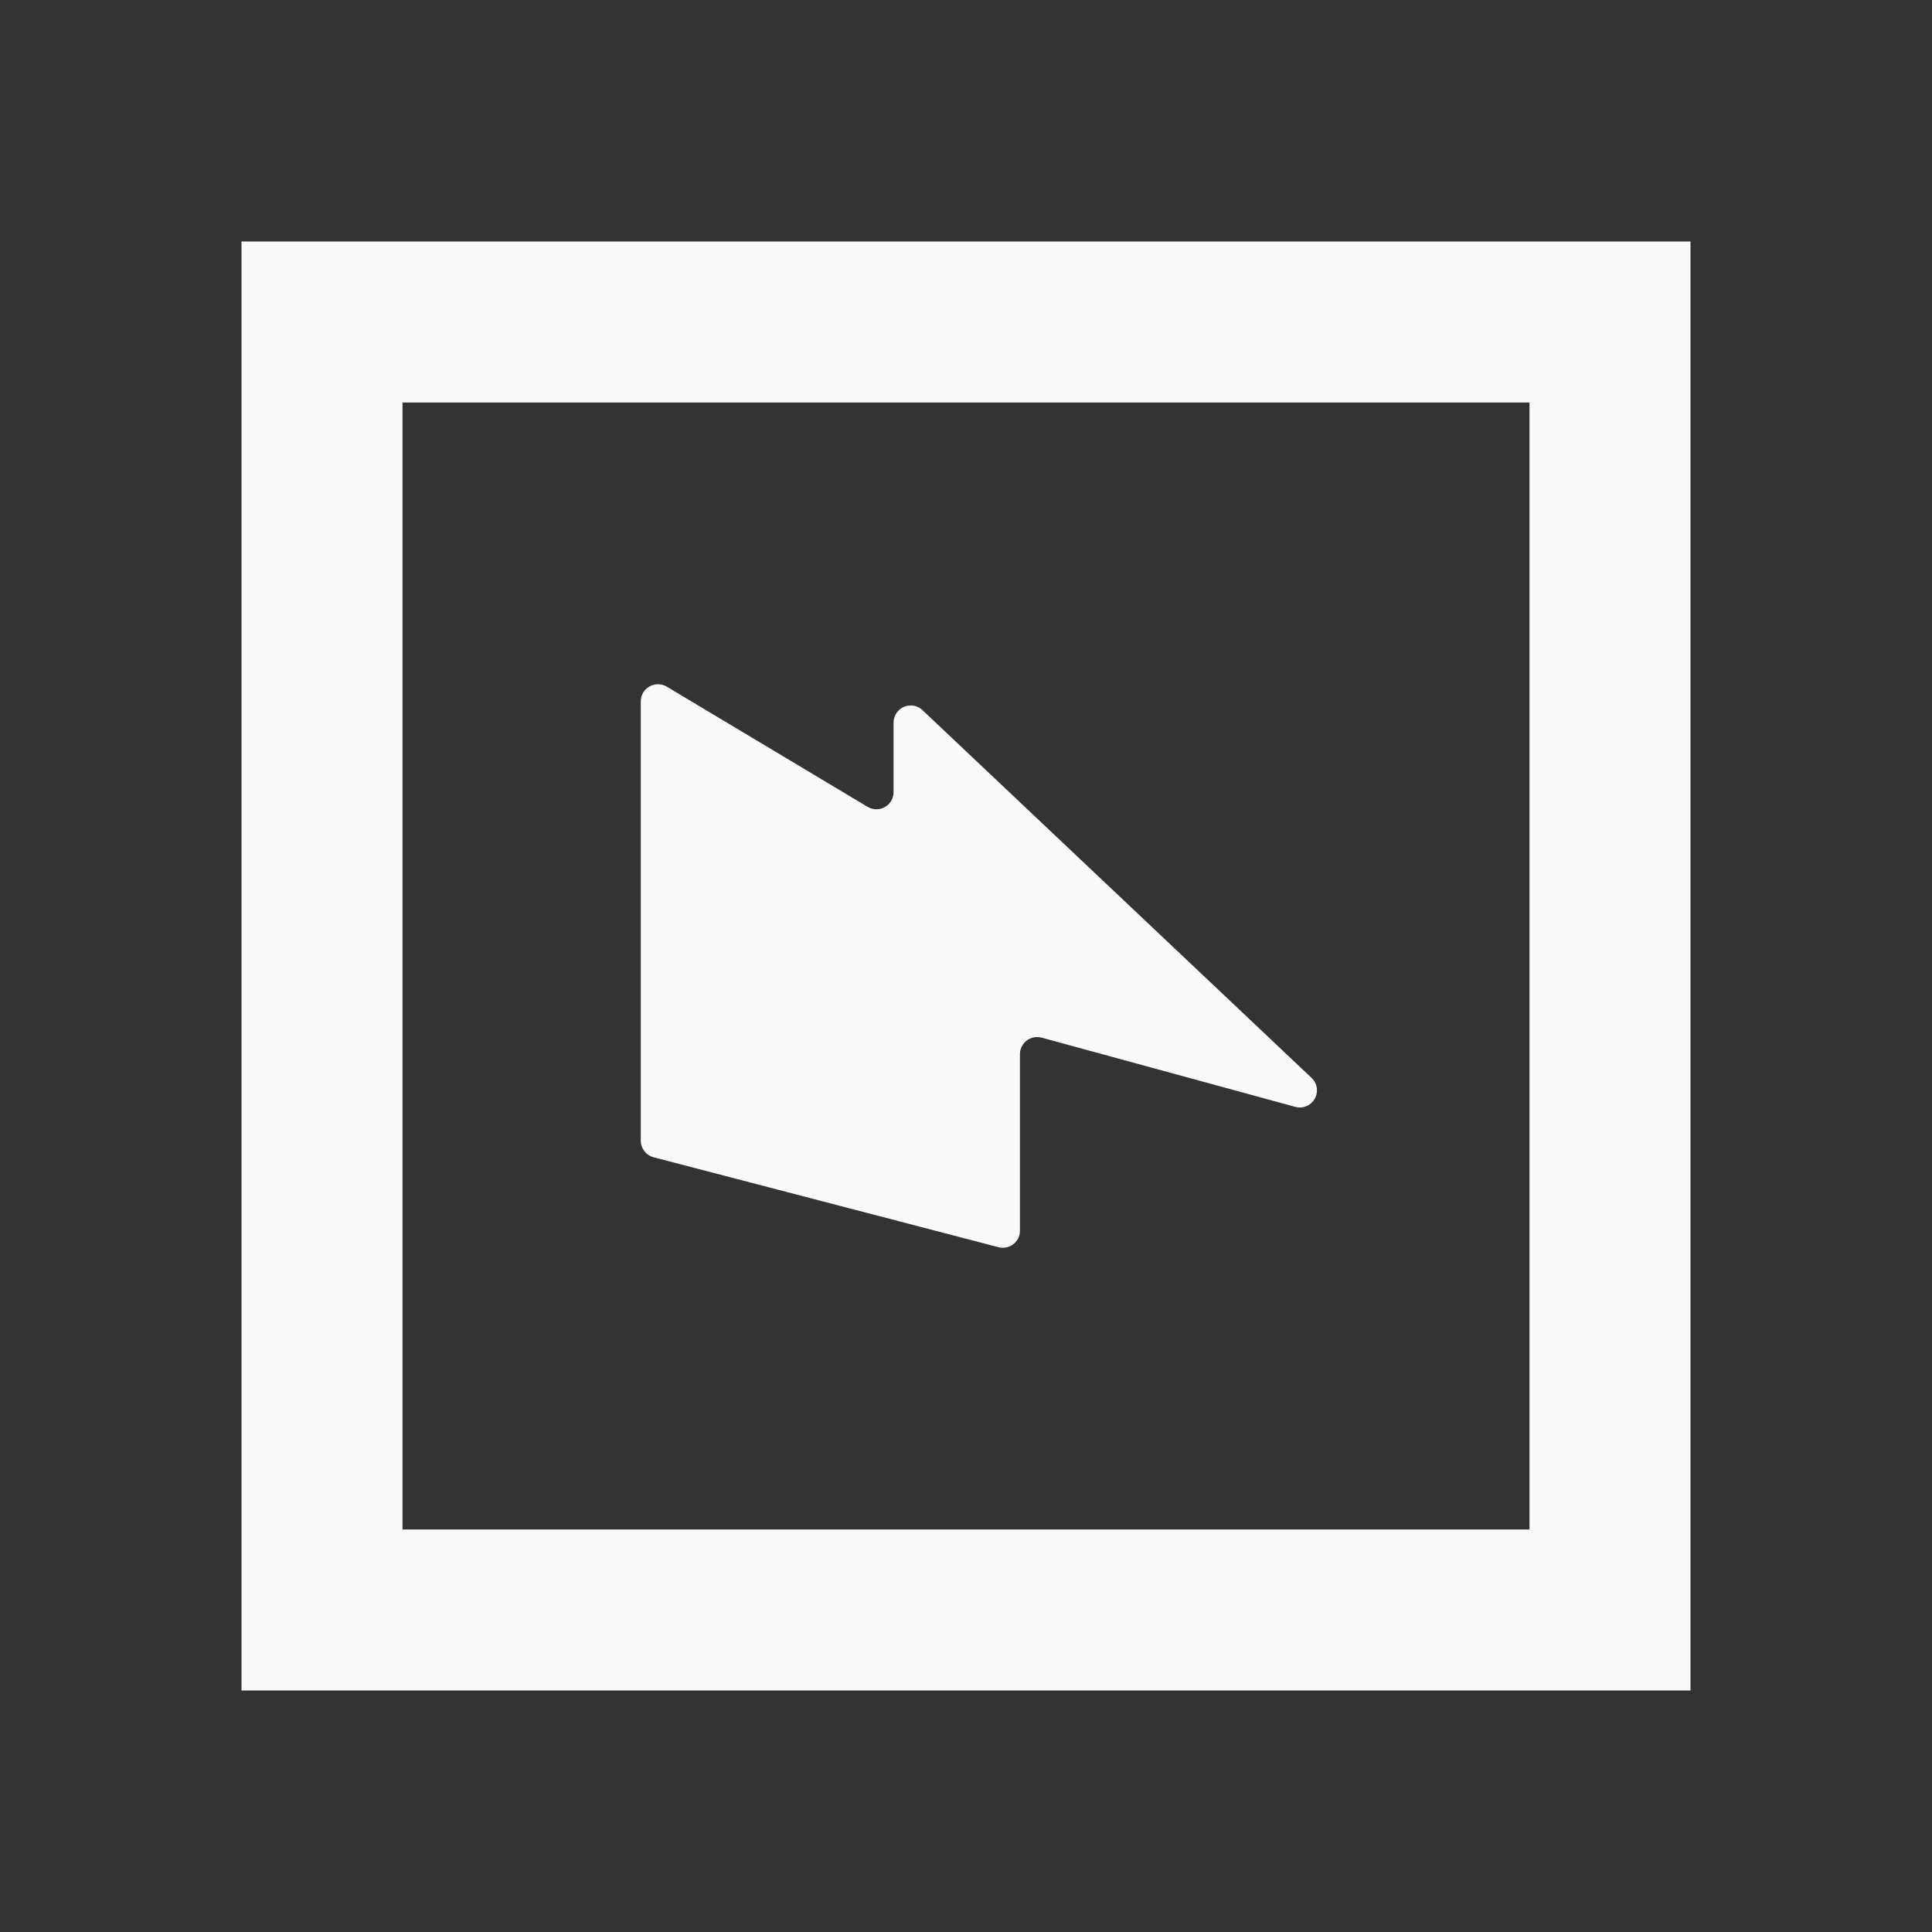 <svg width="24" height="24" viewBox="0 0 24 24" fill="none" xmlns="http://www.w3.org/2000/svg">
<rect x="0" y="0" width="24" height="24" fill="#333333" stroke="none"/>
<rect x="4" y="4" width="16" height="16" stroke="#FAFAFA" stroke-width="2"/>
<path fill-rule="evenodd" clip-rule="evenodd" d="M7.96 8.713V14.17C7.96 14.267 8.025 14.351 8.119 14.376L12.403 15.493C12.517 15.523 12.634 15.455 12.664 15.341C12.668 15.324 12.67 15.306 12.67 15.287V13.095C12.67 12.978 12.766 12.883 12.883 12.883C12.902 12.883 12.921 12.885 12.94 12.89L16.091 13.75C16.204 13.781 16.321 13.714 16.352 13.601C16.373 13.525 16.351 13.444 16.293 13.39L11.46 8.822C11.374 8.741 11.24 8.745 11.159 8.83C11.121 8.869 11.1 8.922 11.1 8.976V9.841C11.1 9.958 11.005 10.053 10.887 10.053C10.849 10.053 10.811 10.043 10.778 10.023L8.283 8.53C8.182 8.47 8.051 8.503 7.99 8.603C7.97 8.636 7.96 8.674 7.96 8.713Z" fill="#FAFAFA"/>
</svg>
